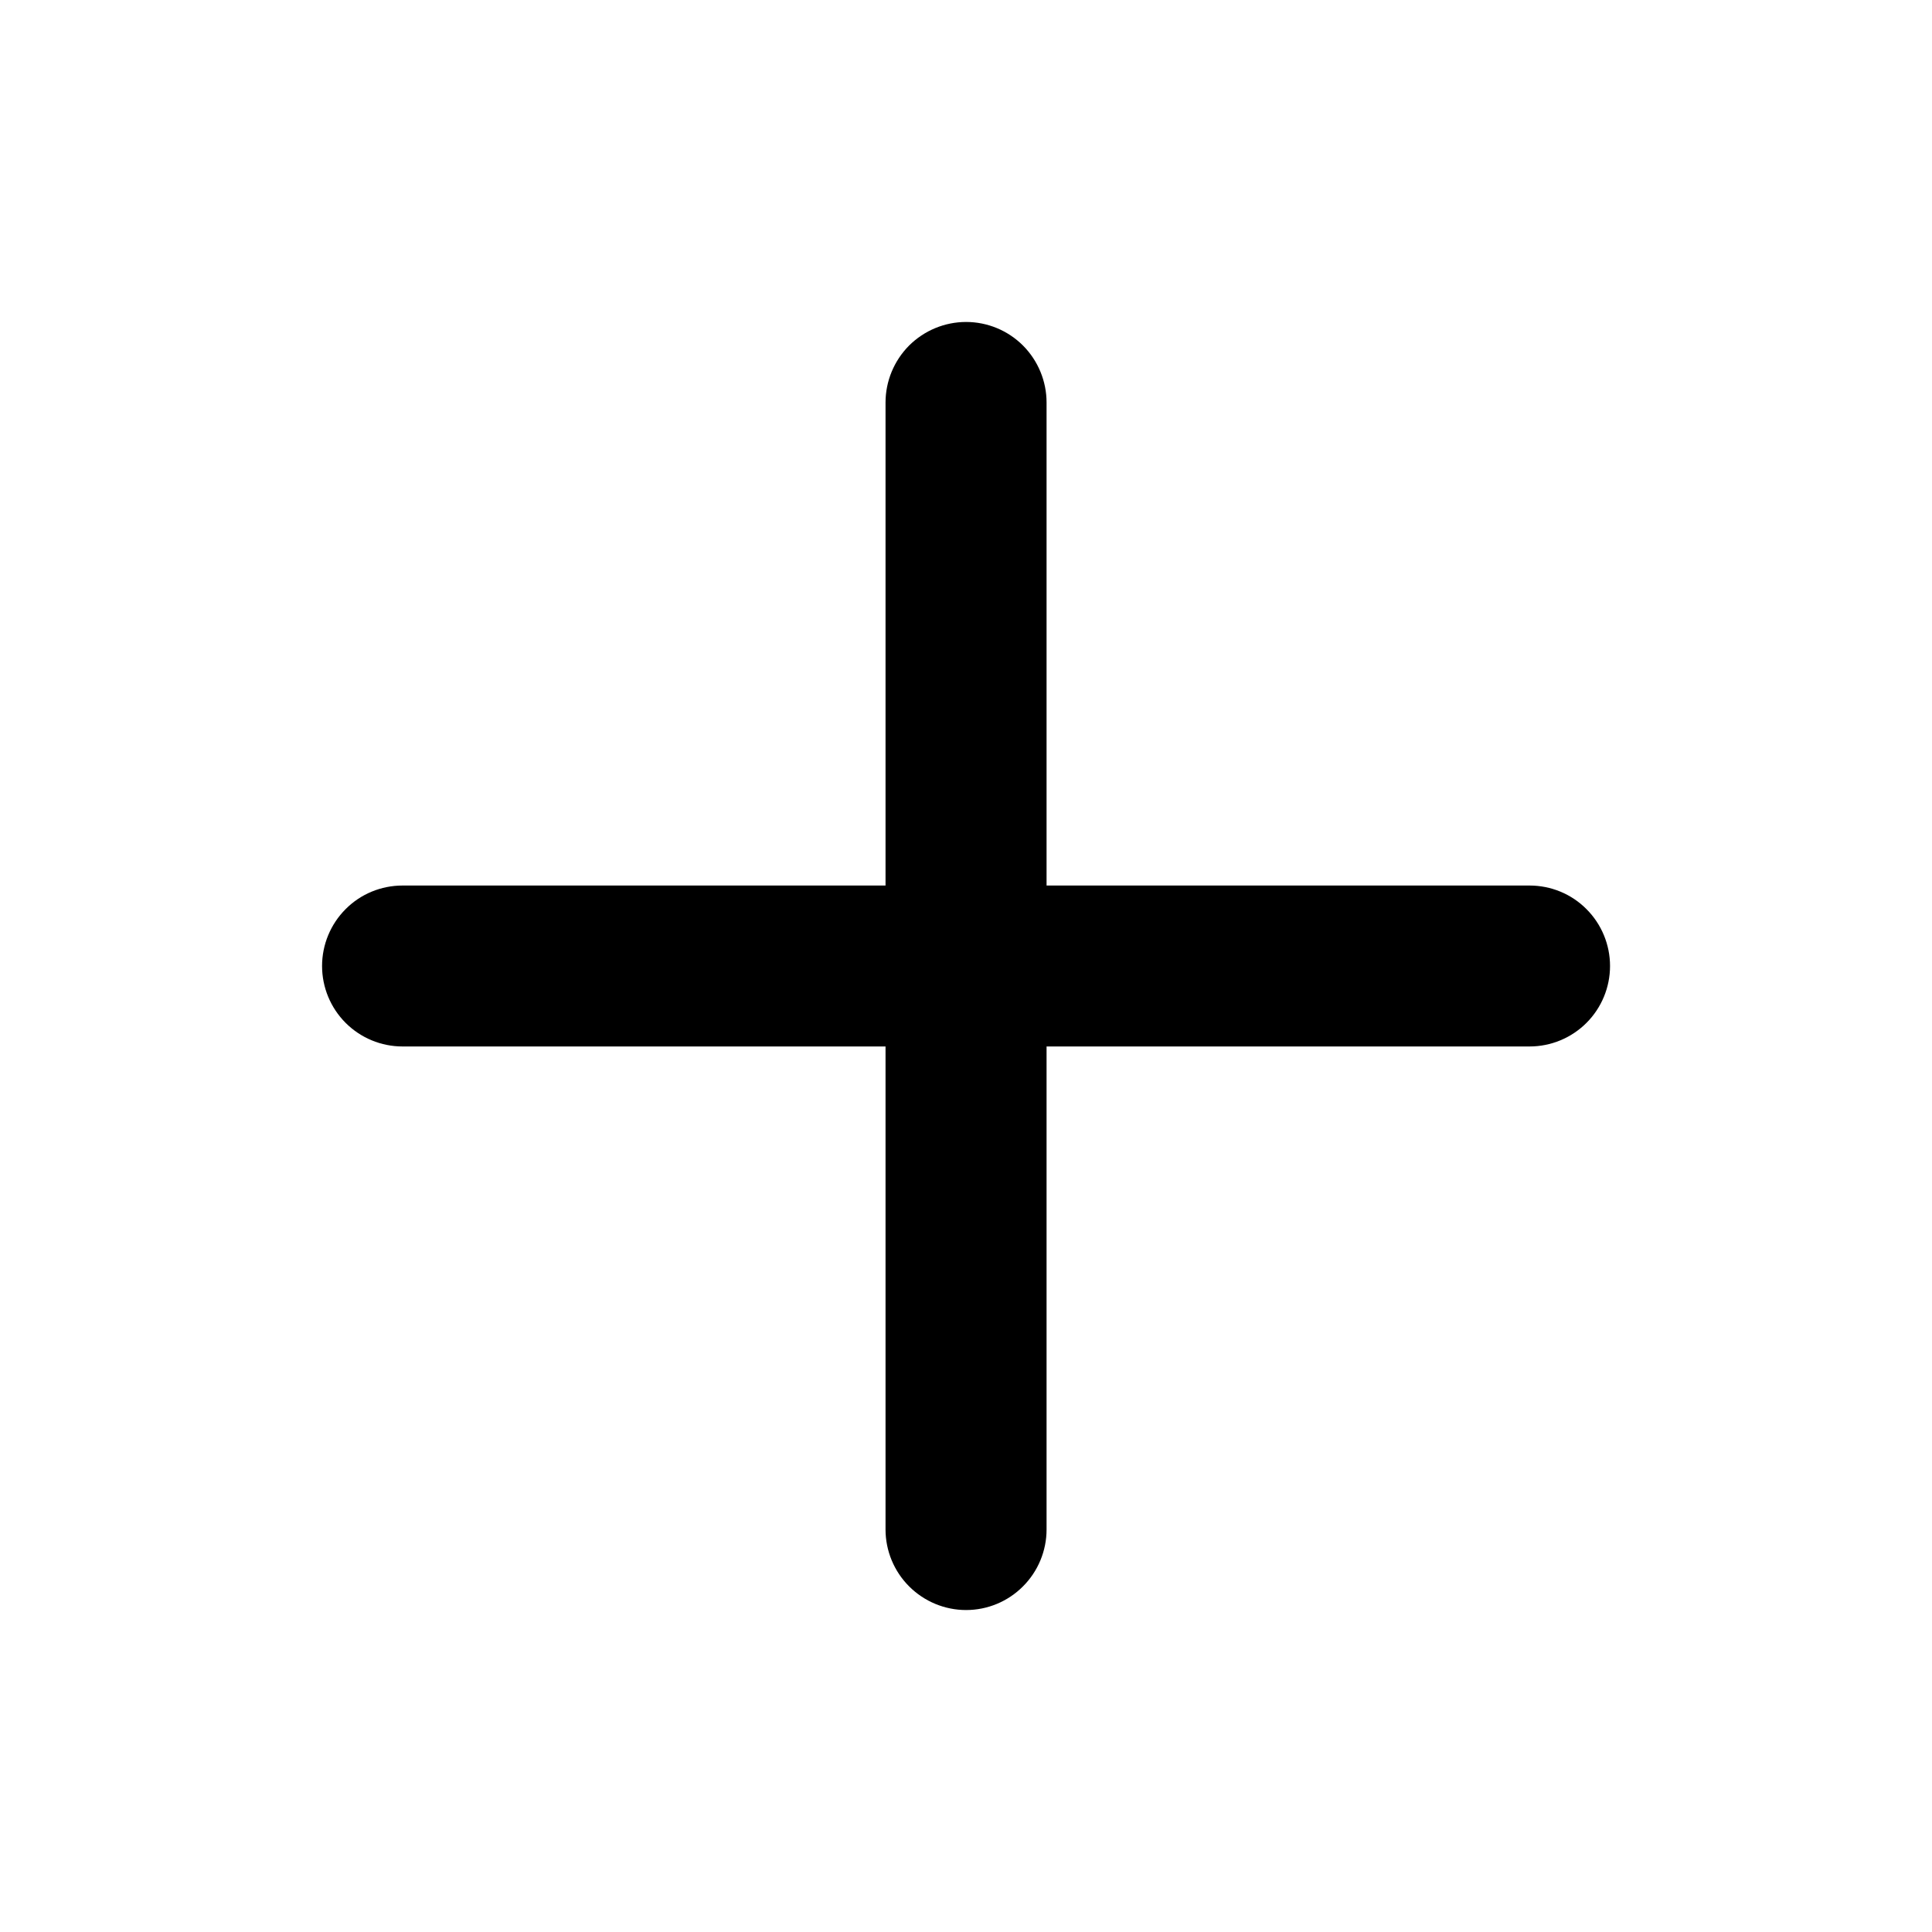 <svg width="20" height="20" viewBox="0 0 20 20" fill="none" xmlns="http://www.w3.org/2000/svg">
<path d="M15.834 9.167H10.834V4.167C10.834 3.946 10.746 3.734 10.59 3.577C10.434 3.421 10.222 3.333 10.001 3.333C9.78 3.333 9.568 3.421 9.411 3.577C9.255 3.734 9.167 3.946 9.167 4.167V9.167H4.167C3.946 9.167 3.734 9.254 3.578 9.411C3.422 9.567 3.334 9.779 3.334 10C3.334 10.221 3.422 10.433 3.578 10.589C3.734 10.745 3.946 10.833 4.167 10.833H9.167V15.833C9.167 16.054 9.255 16.266 9.411 16.422C9.568 16.579 9.78 16.667 10.001 16.667C10.222 16.667 10.434 16.579 10.59 16.422C10.746 16.266 10.834 16.054 10.834 15.833V10.833H15.834C16.055 10.833 16.267 10.745 16.423 10.589C16.579 10.433 16.667 10.221 16.667 10C16.667 9.779 16.579 9.567 16.423 9.411C16.267 9.254 16.055 9.167 15.834 9.167Z" fill="currentColor"/>
</svg>
